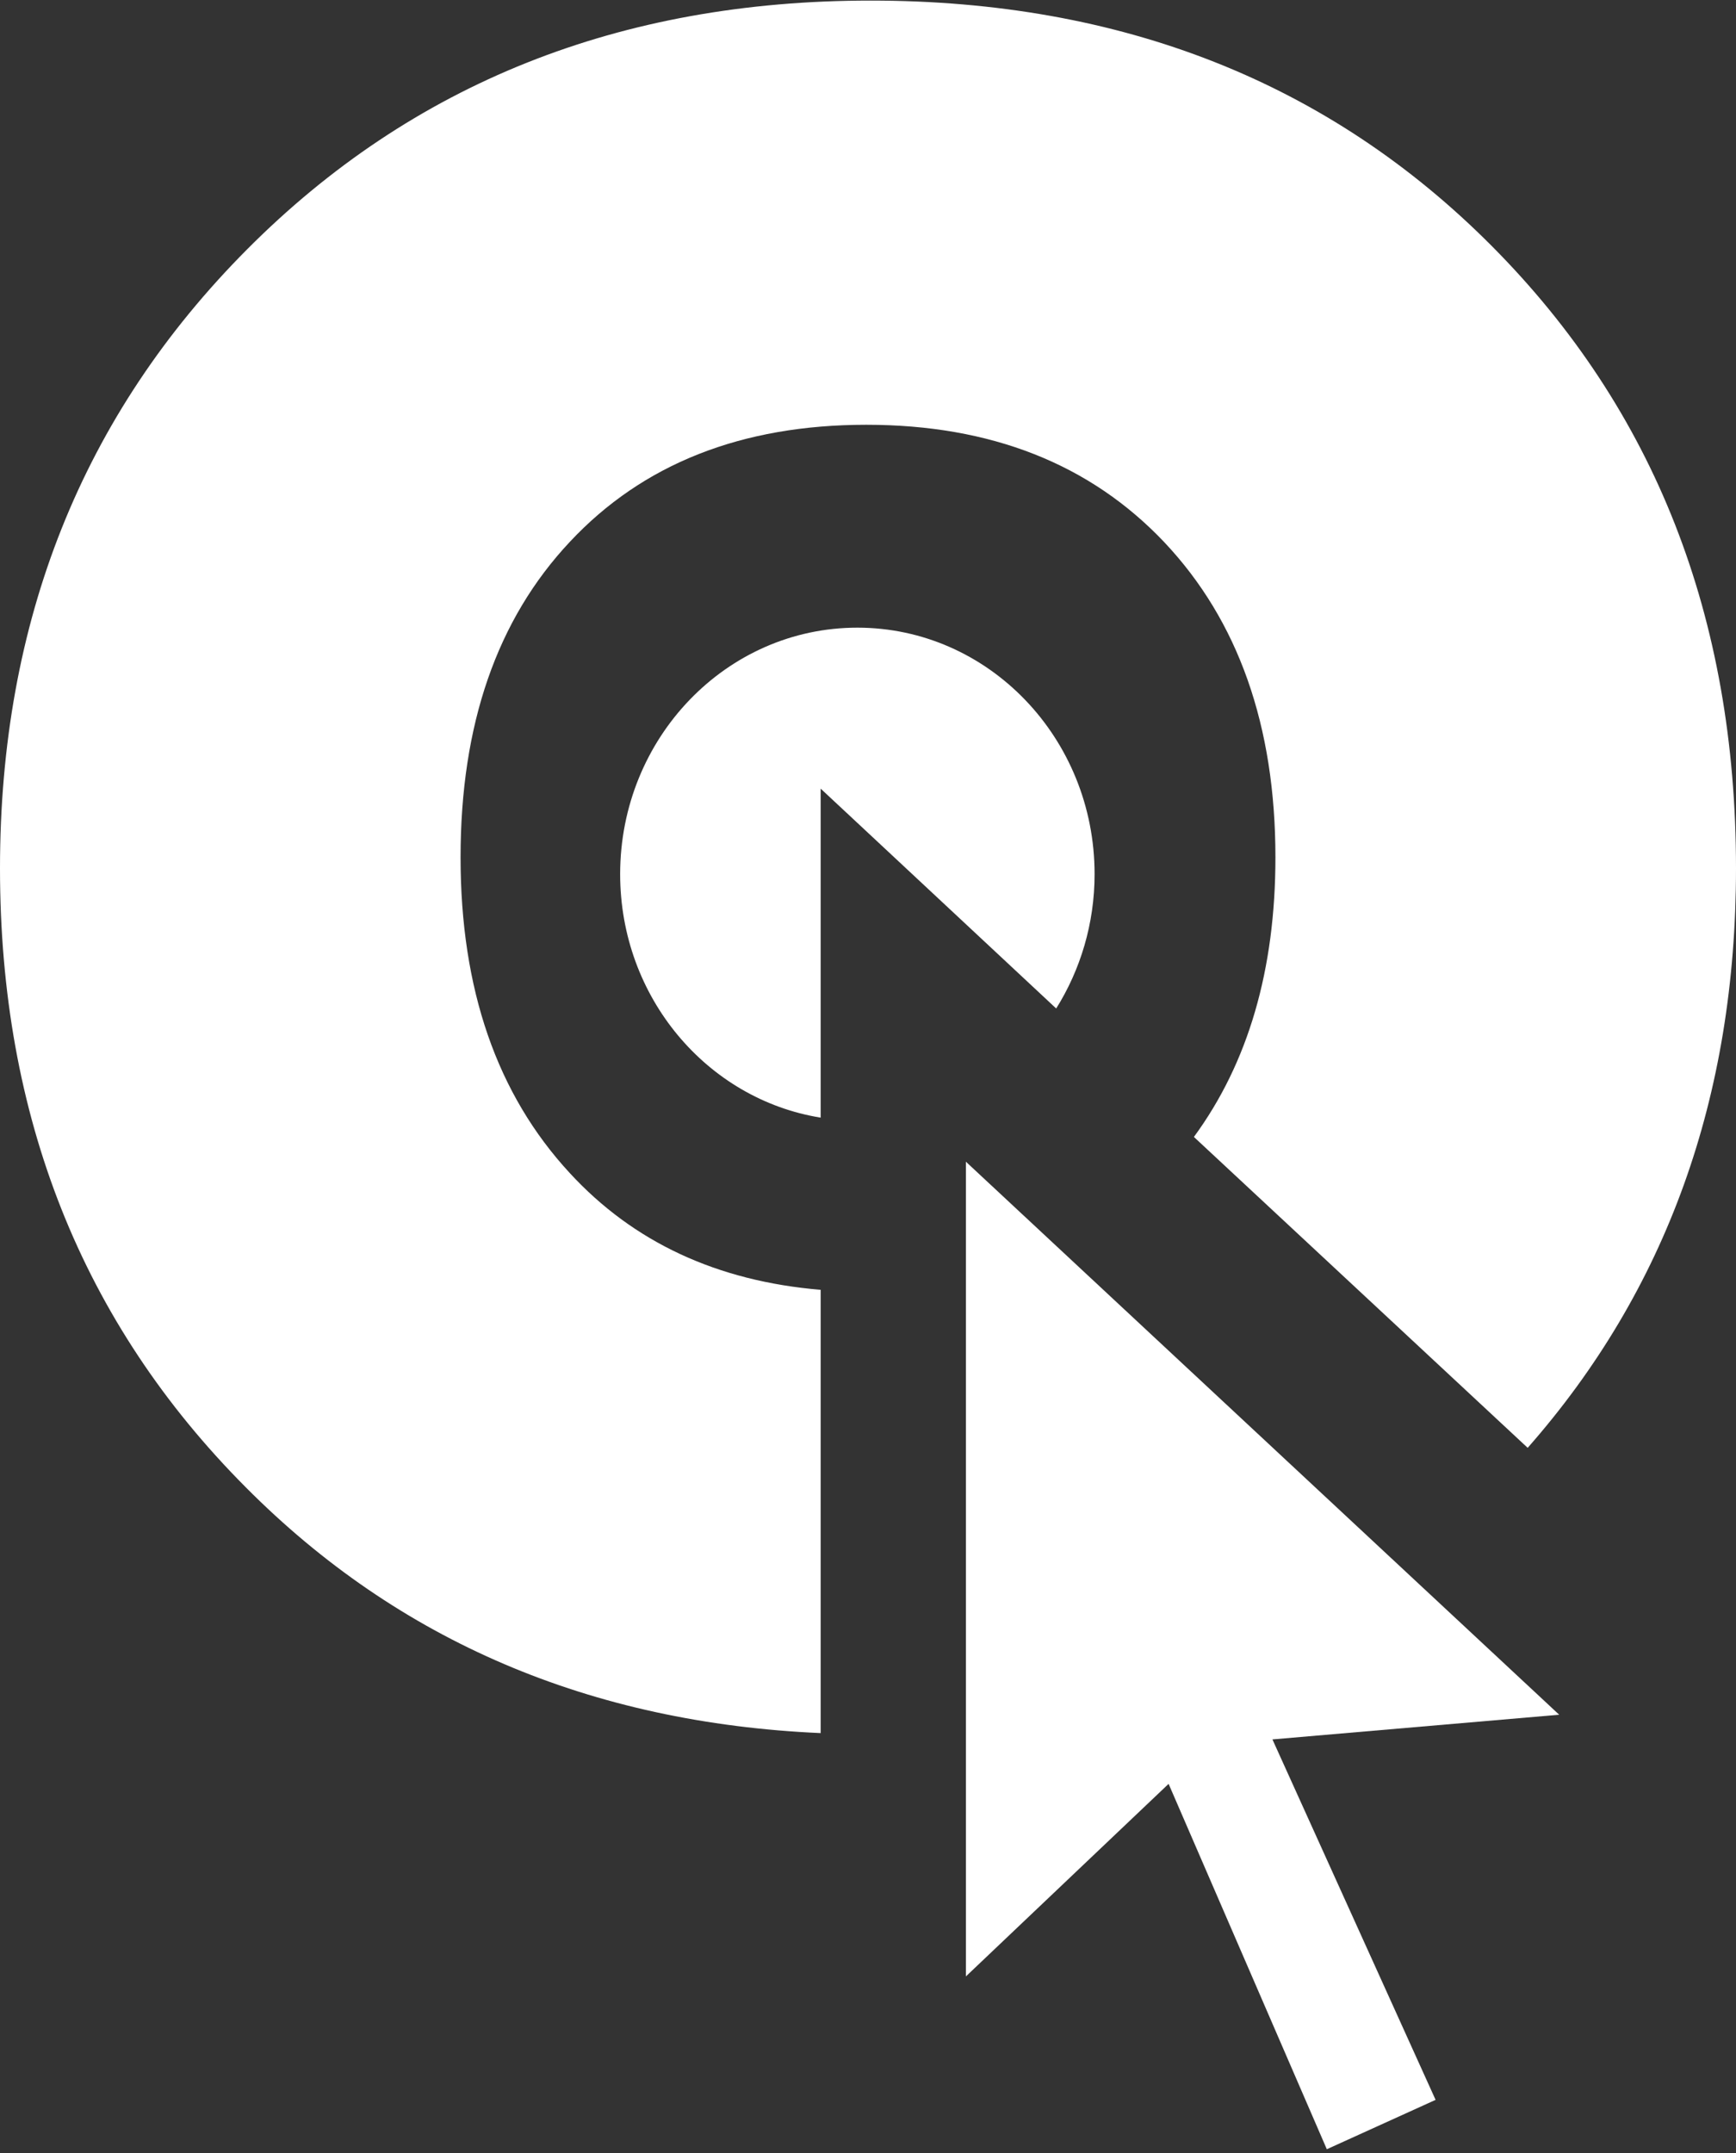 <?xml version="1.0" standalone="no"?>
<!-- Generator: Adobe Fireworks 10, Export SVG Extension by Aaron Beall (http://fireworks.abeall.com) . Version: 0.6.1  -->
<!DOCTYPE svg PUBLIC "-//W3C//DTD SVG 1.1//EN" "http://www.w3.org/Graphics/SVG/1.1/DTD/svg11.dtd">
<svg id="Untitled-Page%201" viewBox="0 0 400 496" style="background-color:#ffffff00" version="1.1"
	xmlns="http://www.w3.org/2000/svg" xmlns:xlink="http://www.w3.org/1999/xlink" xml:space="preserve"
	x="0px" y="0px" width="400px" height="496px"
>
	<rect x="0" y="0" width="400" height="496" fill="#333333" stroke="none"/>
	<path d="M 343.75 56.697 C 306.25 18.988 258.482 0.133 200.574 0.133 C 142.794 0.133 94.962 19.253 56.951 57.428 C 18.941 95.602 0 143.138 0 200.035 C 0 257.196 18.877 304.732 56.632 342.641 C 91.876 378.09 136.011 396.915 189.091 399.265 L 189.091 297.144 C 165.244 295.151 145.986 286.188 131.313 270.275 C 114.477 252.084 106.121 227.852 106.121 197.511 C 106.121 166.972 114.477 142.739 131.313 124.814 C 148.087 106.889 170.855 97.859 199.618 97.859 C 228.316 97.859 251.212 106.889 268.303 124.947 C 285.331 143.005 293.877 167.238 293.877 197.511 C 293.877 223.41 287.597 244.885 275.091 261.924 L 352 333.545 C 383.973 297.212 400 252.726 400 200.035 C 400 142.142 381.25 94.407 343.75 56.697 ZM 142.892 201.381 C 142.892 229.751 162.921 253.253 189.091 257.476 L 189.091 181.68 L 243.363 232.332 C 248.933 223.436 252.209 212.783 252.209 201.381 C 252.209 170.02 227.738 144.598 197.55 144.598 C 167.362 144.598 142.892 170.02 142.892 201.381 Z" fill="#ffffff"/>
	<path id="iconfinder_cursor_309088" d="M 222.557 267.632 L 359.261 395.033 L 293.187 400.72 L 330.781 483.758 L 305.718 495.133 L 269.264 410.958 L 222.557 455.32 L 222.557 267.632 " fill="#ffffff"/>
</svg>